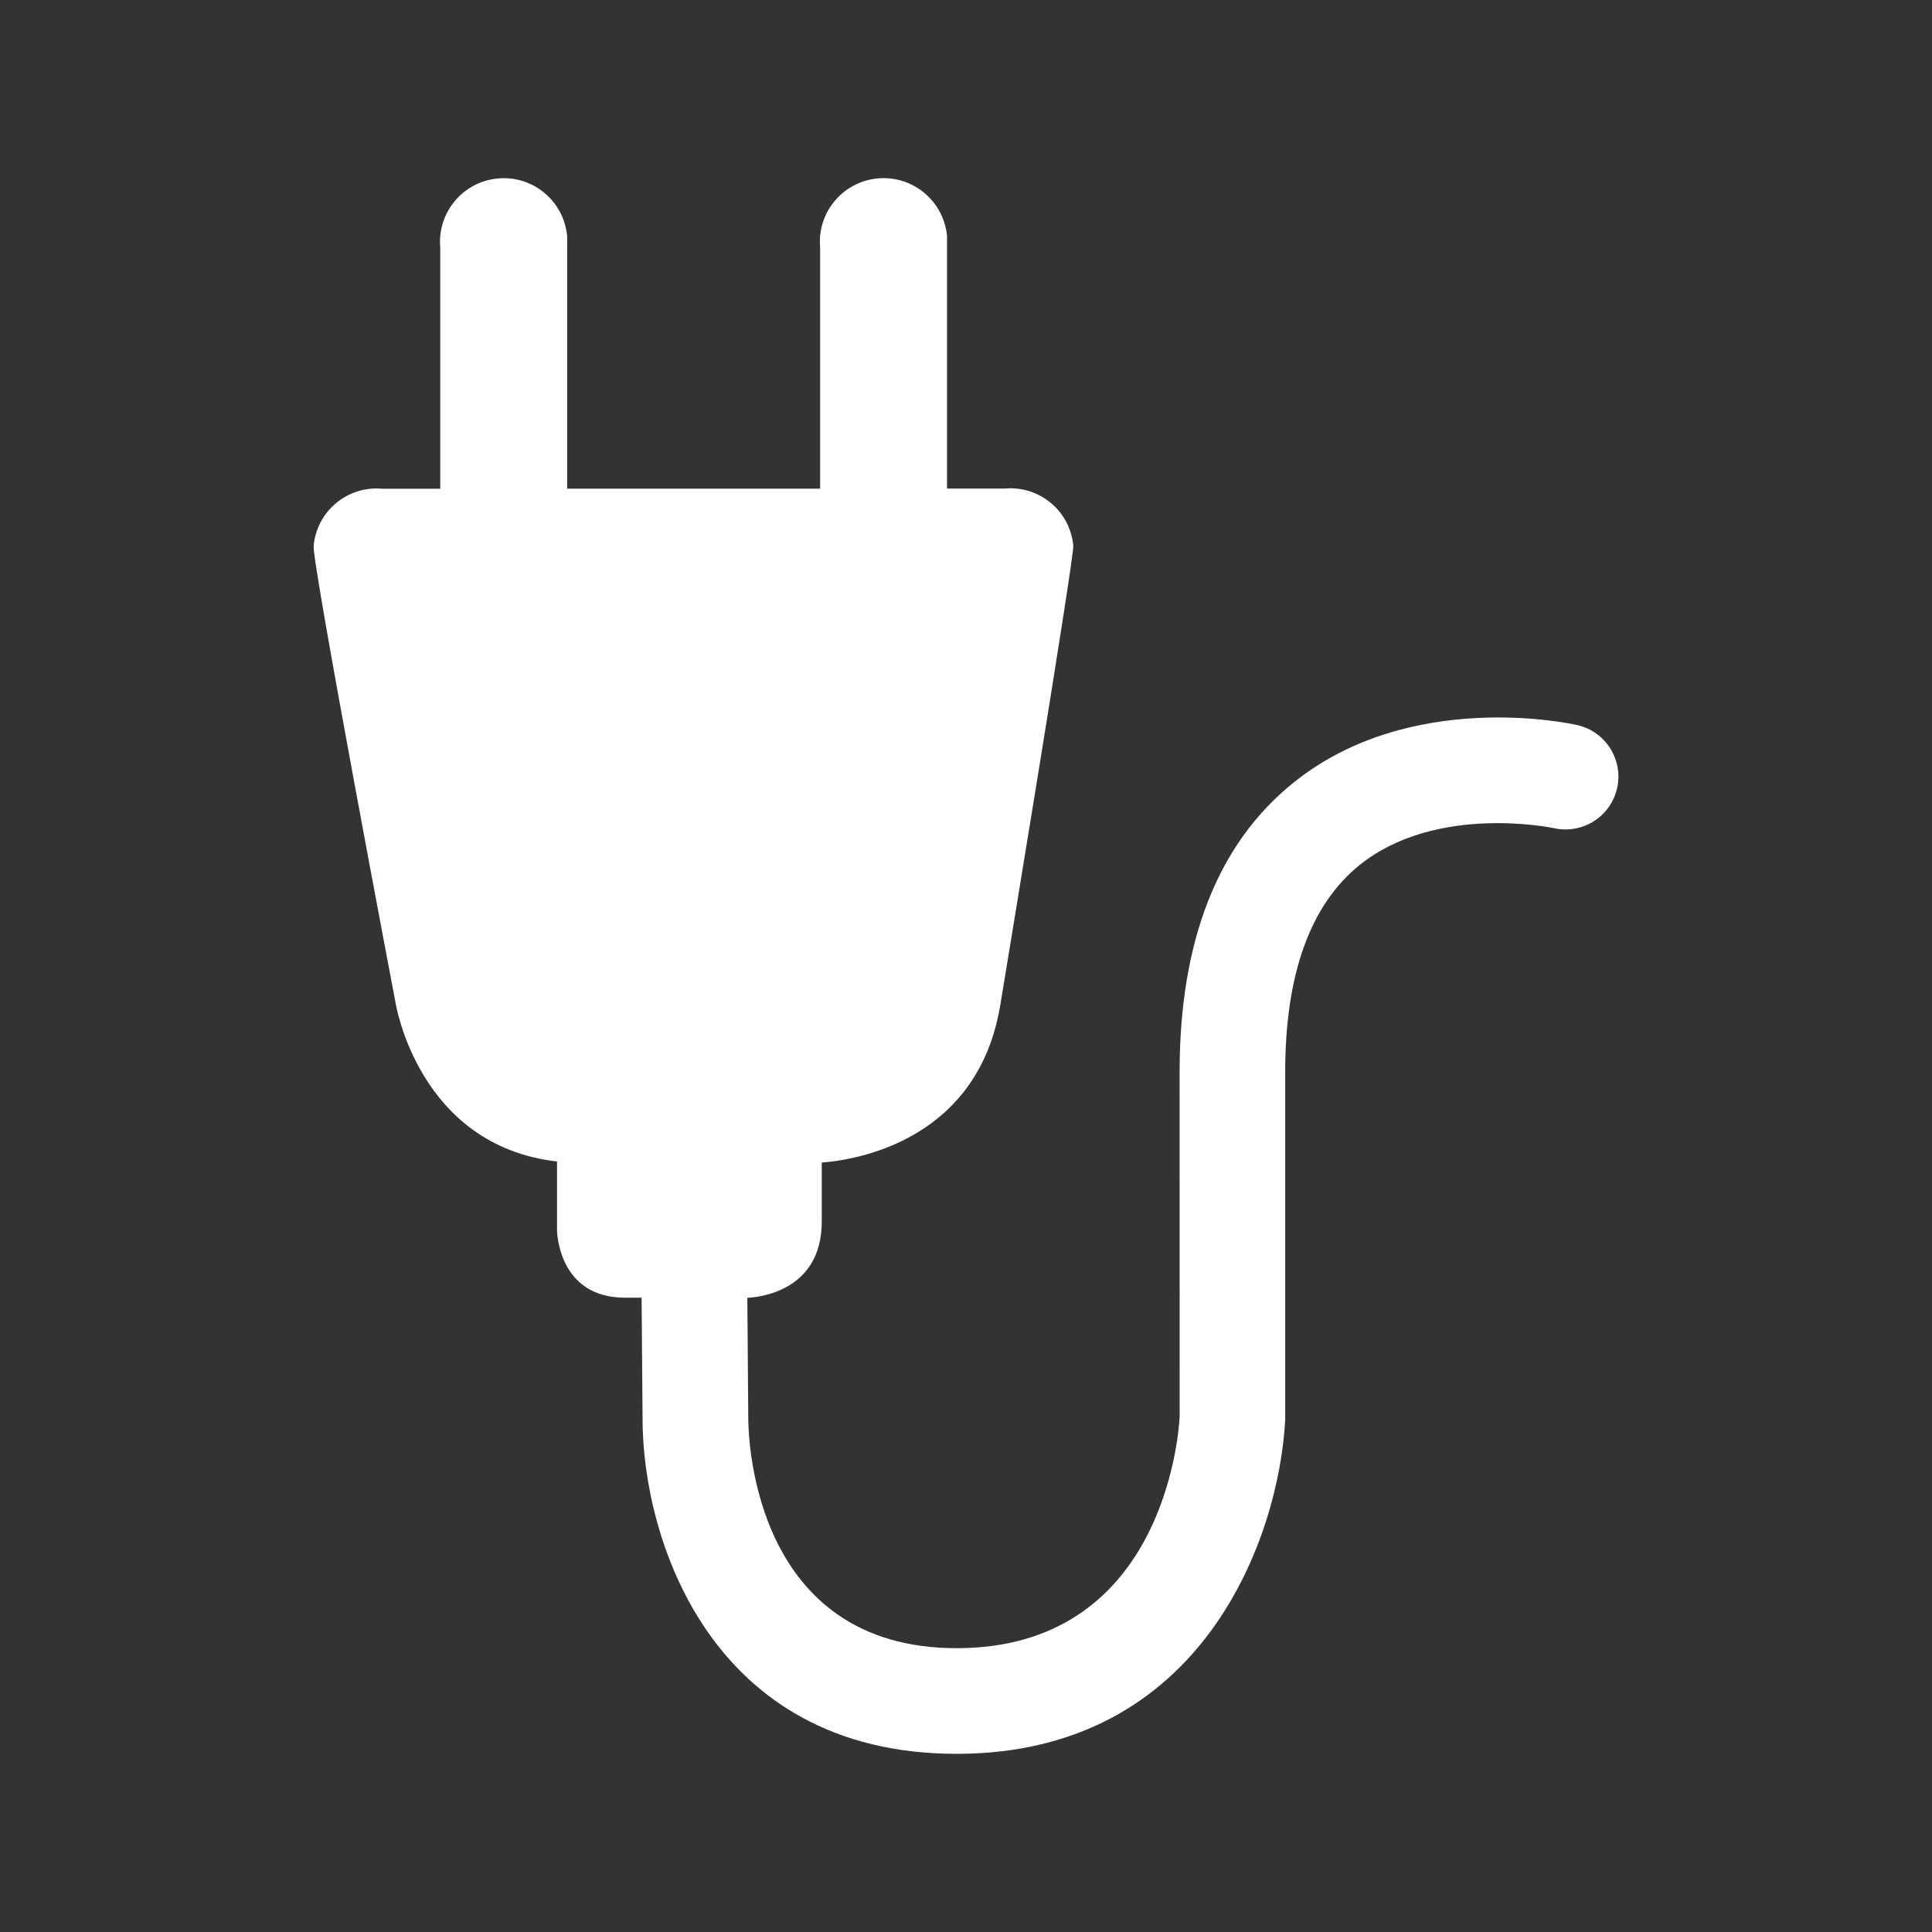 <?xml version="1.0" encoding="utf-8"?>
<!-- Generator: Adobe Illustrator 15.1.0, SVG Export Plug-In . SVG Version: 6.00 Build 0)  -->
<!DOCTYPE svg PUBLIC "-//W3C//DTD SVG 1.1//EN" "http://www.w3.org/Graphics/SVG/1.1/DTD/svg11.dtd">
<svg version="1.1" id="Ebene_1" xmlns="http://www.w3.org/2000/svg" xmlns:xlink="http://www.w3.org/1999/xlink" x="0px" y="0px"
	 width="32px" height="32px" viewBox="0 0 32 32" enable-background="new 0 0 32 32" xml:space="preserve">
<rect x="0" y="0" width="32" height="32" fill="#333333" stroke="none"/>
<g>
	<path fill="#FFFFFF" d="M26.125,12.01c-0.111-0.026-2.752-0.602-4.688,0.943c-1.262,1.006-1.899,2.622-1.899,4.803l0.001,5.709
		c-0.021,0.393-0.321,3.834-3.693,3.834c-3.329,0-3.449-3.402-3.452-3.793l-0.016-2.01c0.174-0.008,1.233-0.1,1.233-1.264v-0.976
		c0.547-0.043,2.604-0.35,2.963-2.646c0,0,1.221-7.382,1.203-7.57c-0.051-0.575-0.559-0.999-1.133-0.948h-0.958v-4.18
		c-0.053-0.58-0.564-1.009-1.145-0.957c-0.58,0.051-1.01,0.564-0.957,1.144v3.995h-4.19V3.913C9.341,3.333,8.83,2.903,8.25,2.956
		C7.669,3.006,7.24,3.52,7.292,4.1v3.995H6.329C5.753,8.043,5.247,8.468,5.195,9.042c-0.025,0.304,1.357,7.569,1.357,7.569
		s0.372,2.363,2.674,2.627v1.129c0,0,0,1.125,1.125,1.127h0.276l0.016,2.018c0,1.916,1.087,5.537,5.202,5.537
		c4.081,0,5.342-3.592,5.442-5.537v-5.756c0-1.617,0.415-2.77,1.232-3.428c1.271-1.022,3.201-0.615,3.219-0.611
		c0.472,0.104,0.938-0.189,1.046-0.66C26.891,12.586,26.596,12.117,26.125,12.01z"/>
</g>
</svg>
